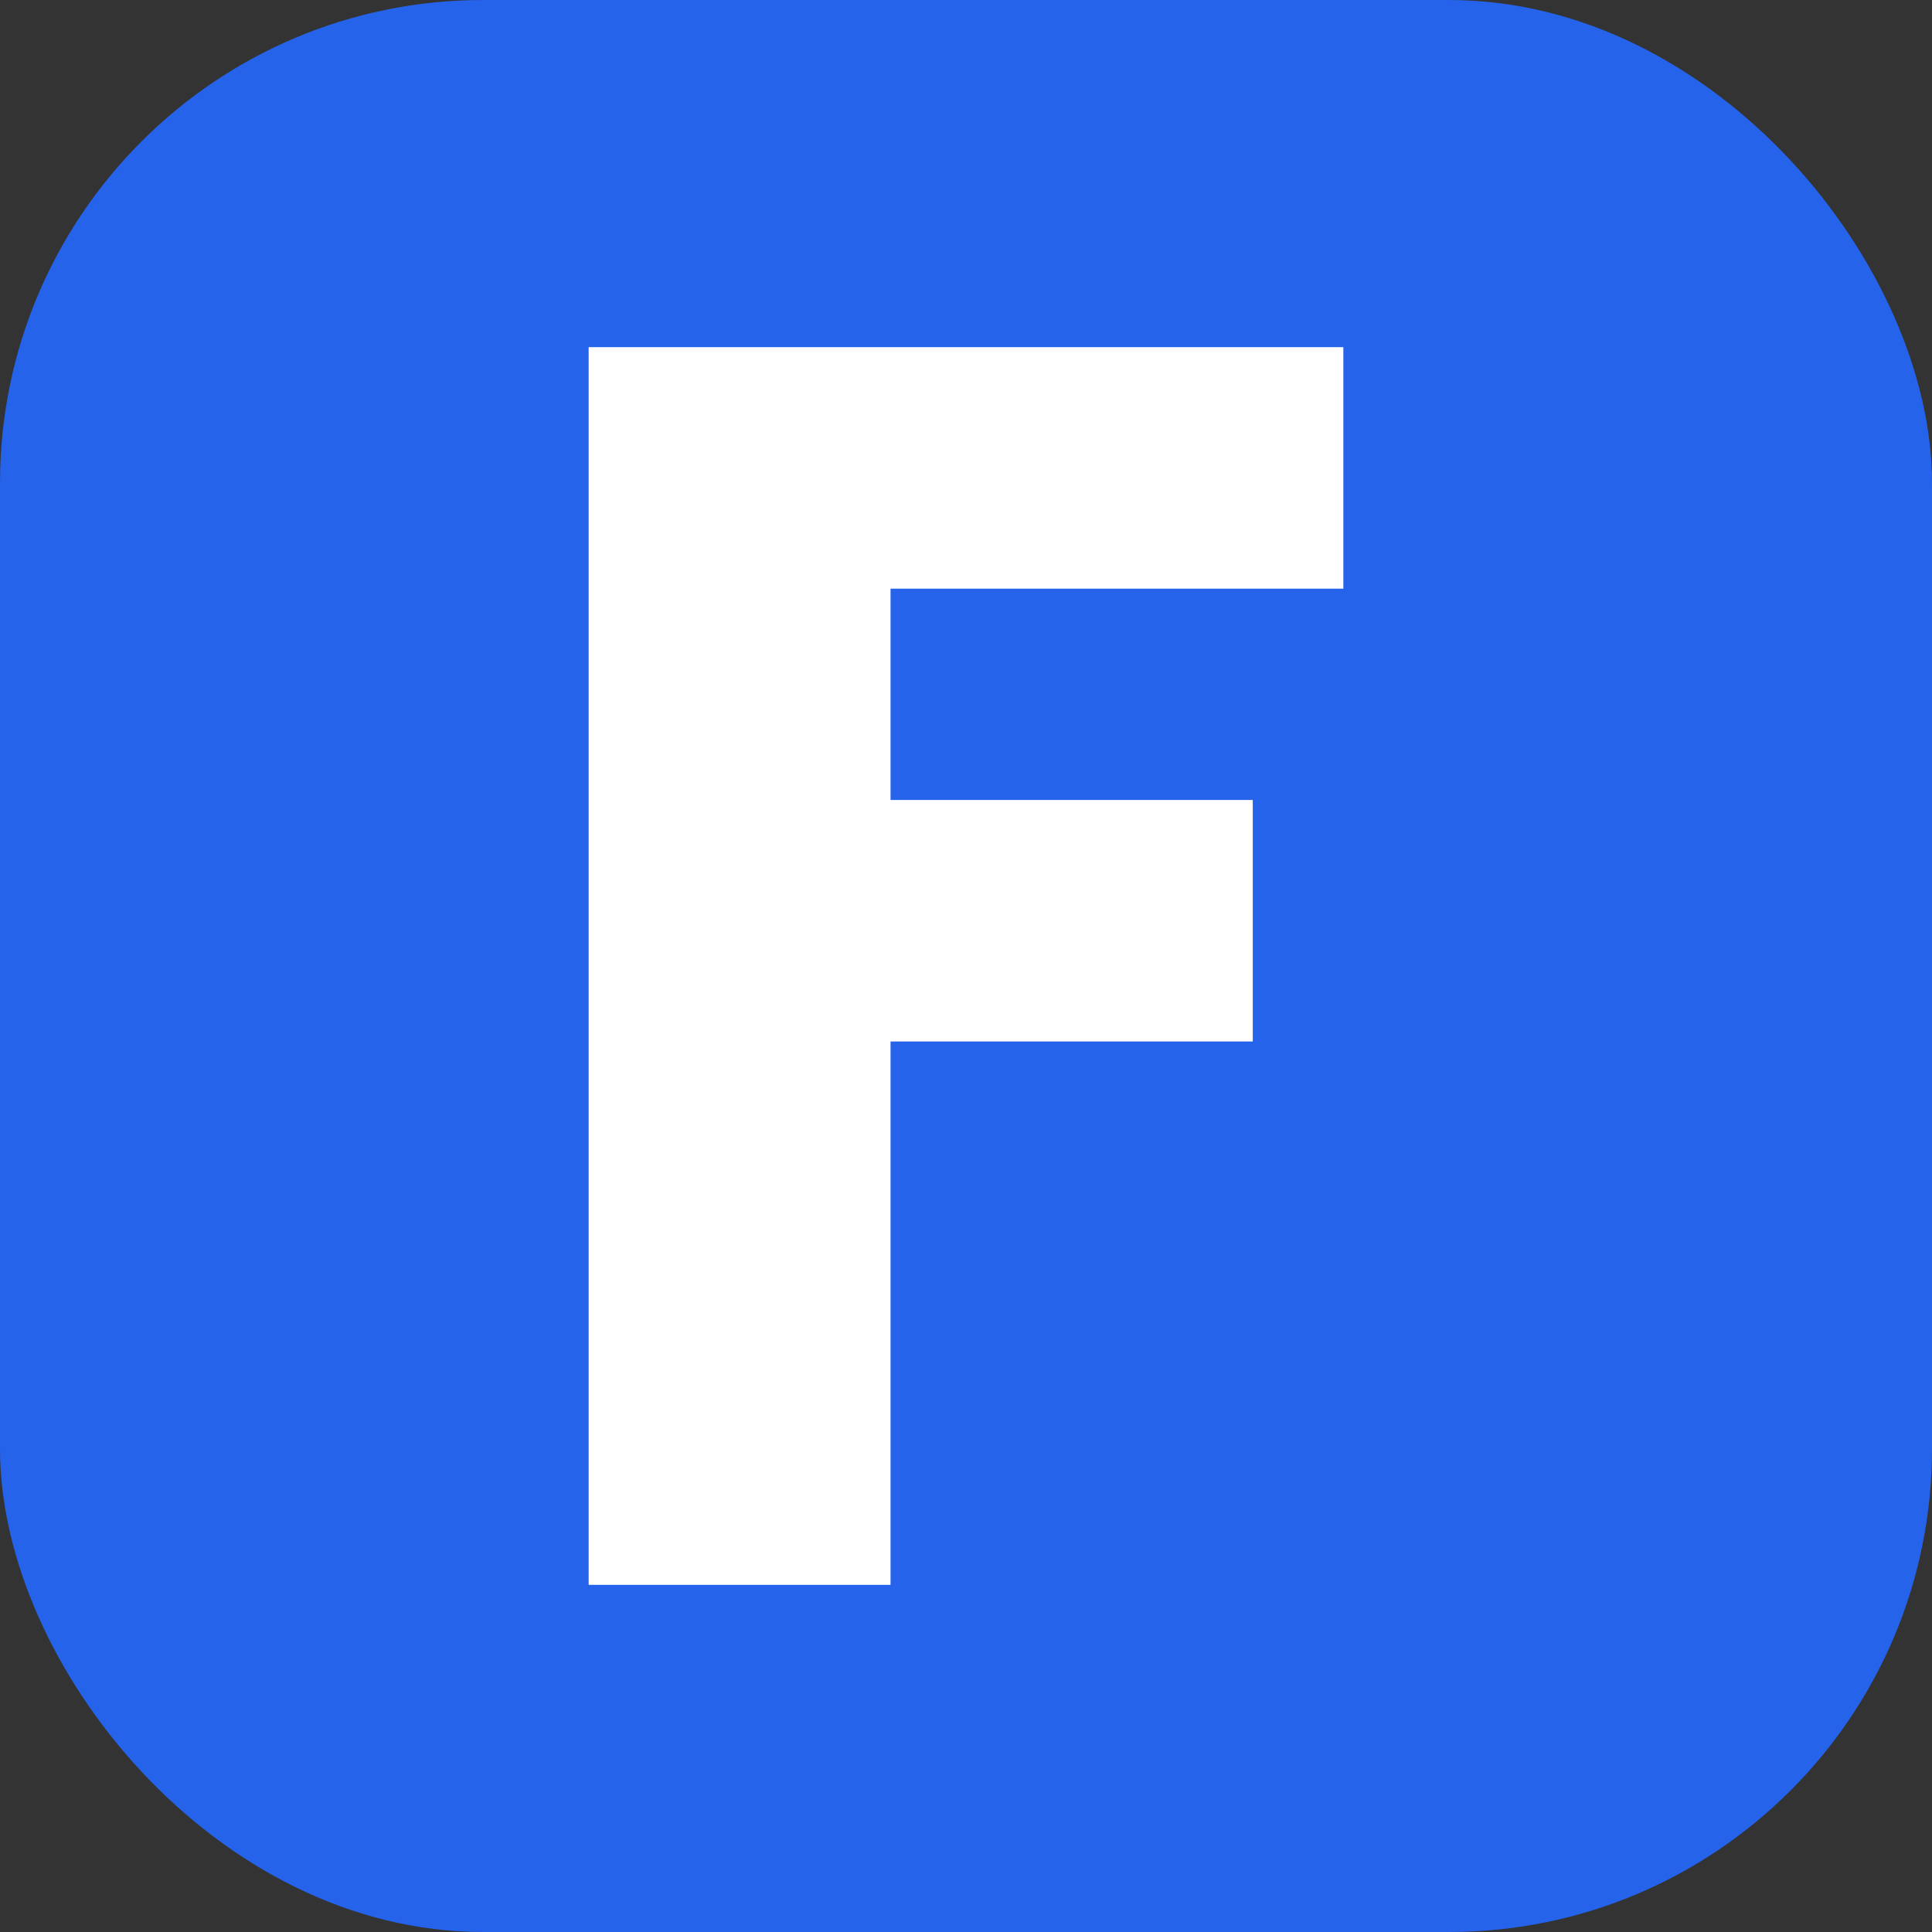 <svg width="32" height="32" viewBox="0 0 32 32" fill="none" xmlns="http://www.w3.org/2000/svg">
    <rect x="0" y="0" width="32" height="32" fill="#333333" stroke="none"/>
    <rect id="favicon-bg" width="32" height="32" rx="8" fill="#2563EB"/>
    <path id="favicon-letter" fill="#FFFFFF" d="M10 6H22V9.5H14.5V13.5H20.5V17H14.5V26H10V6Z" stroke="#FFFFFF" stroke-width="0.5"/>
</svg>
